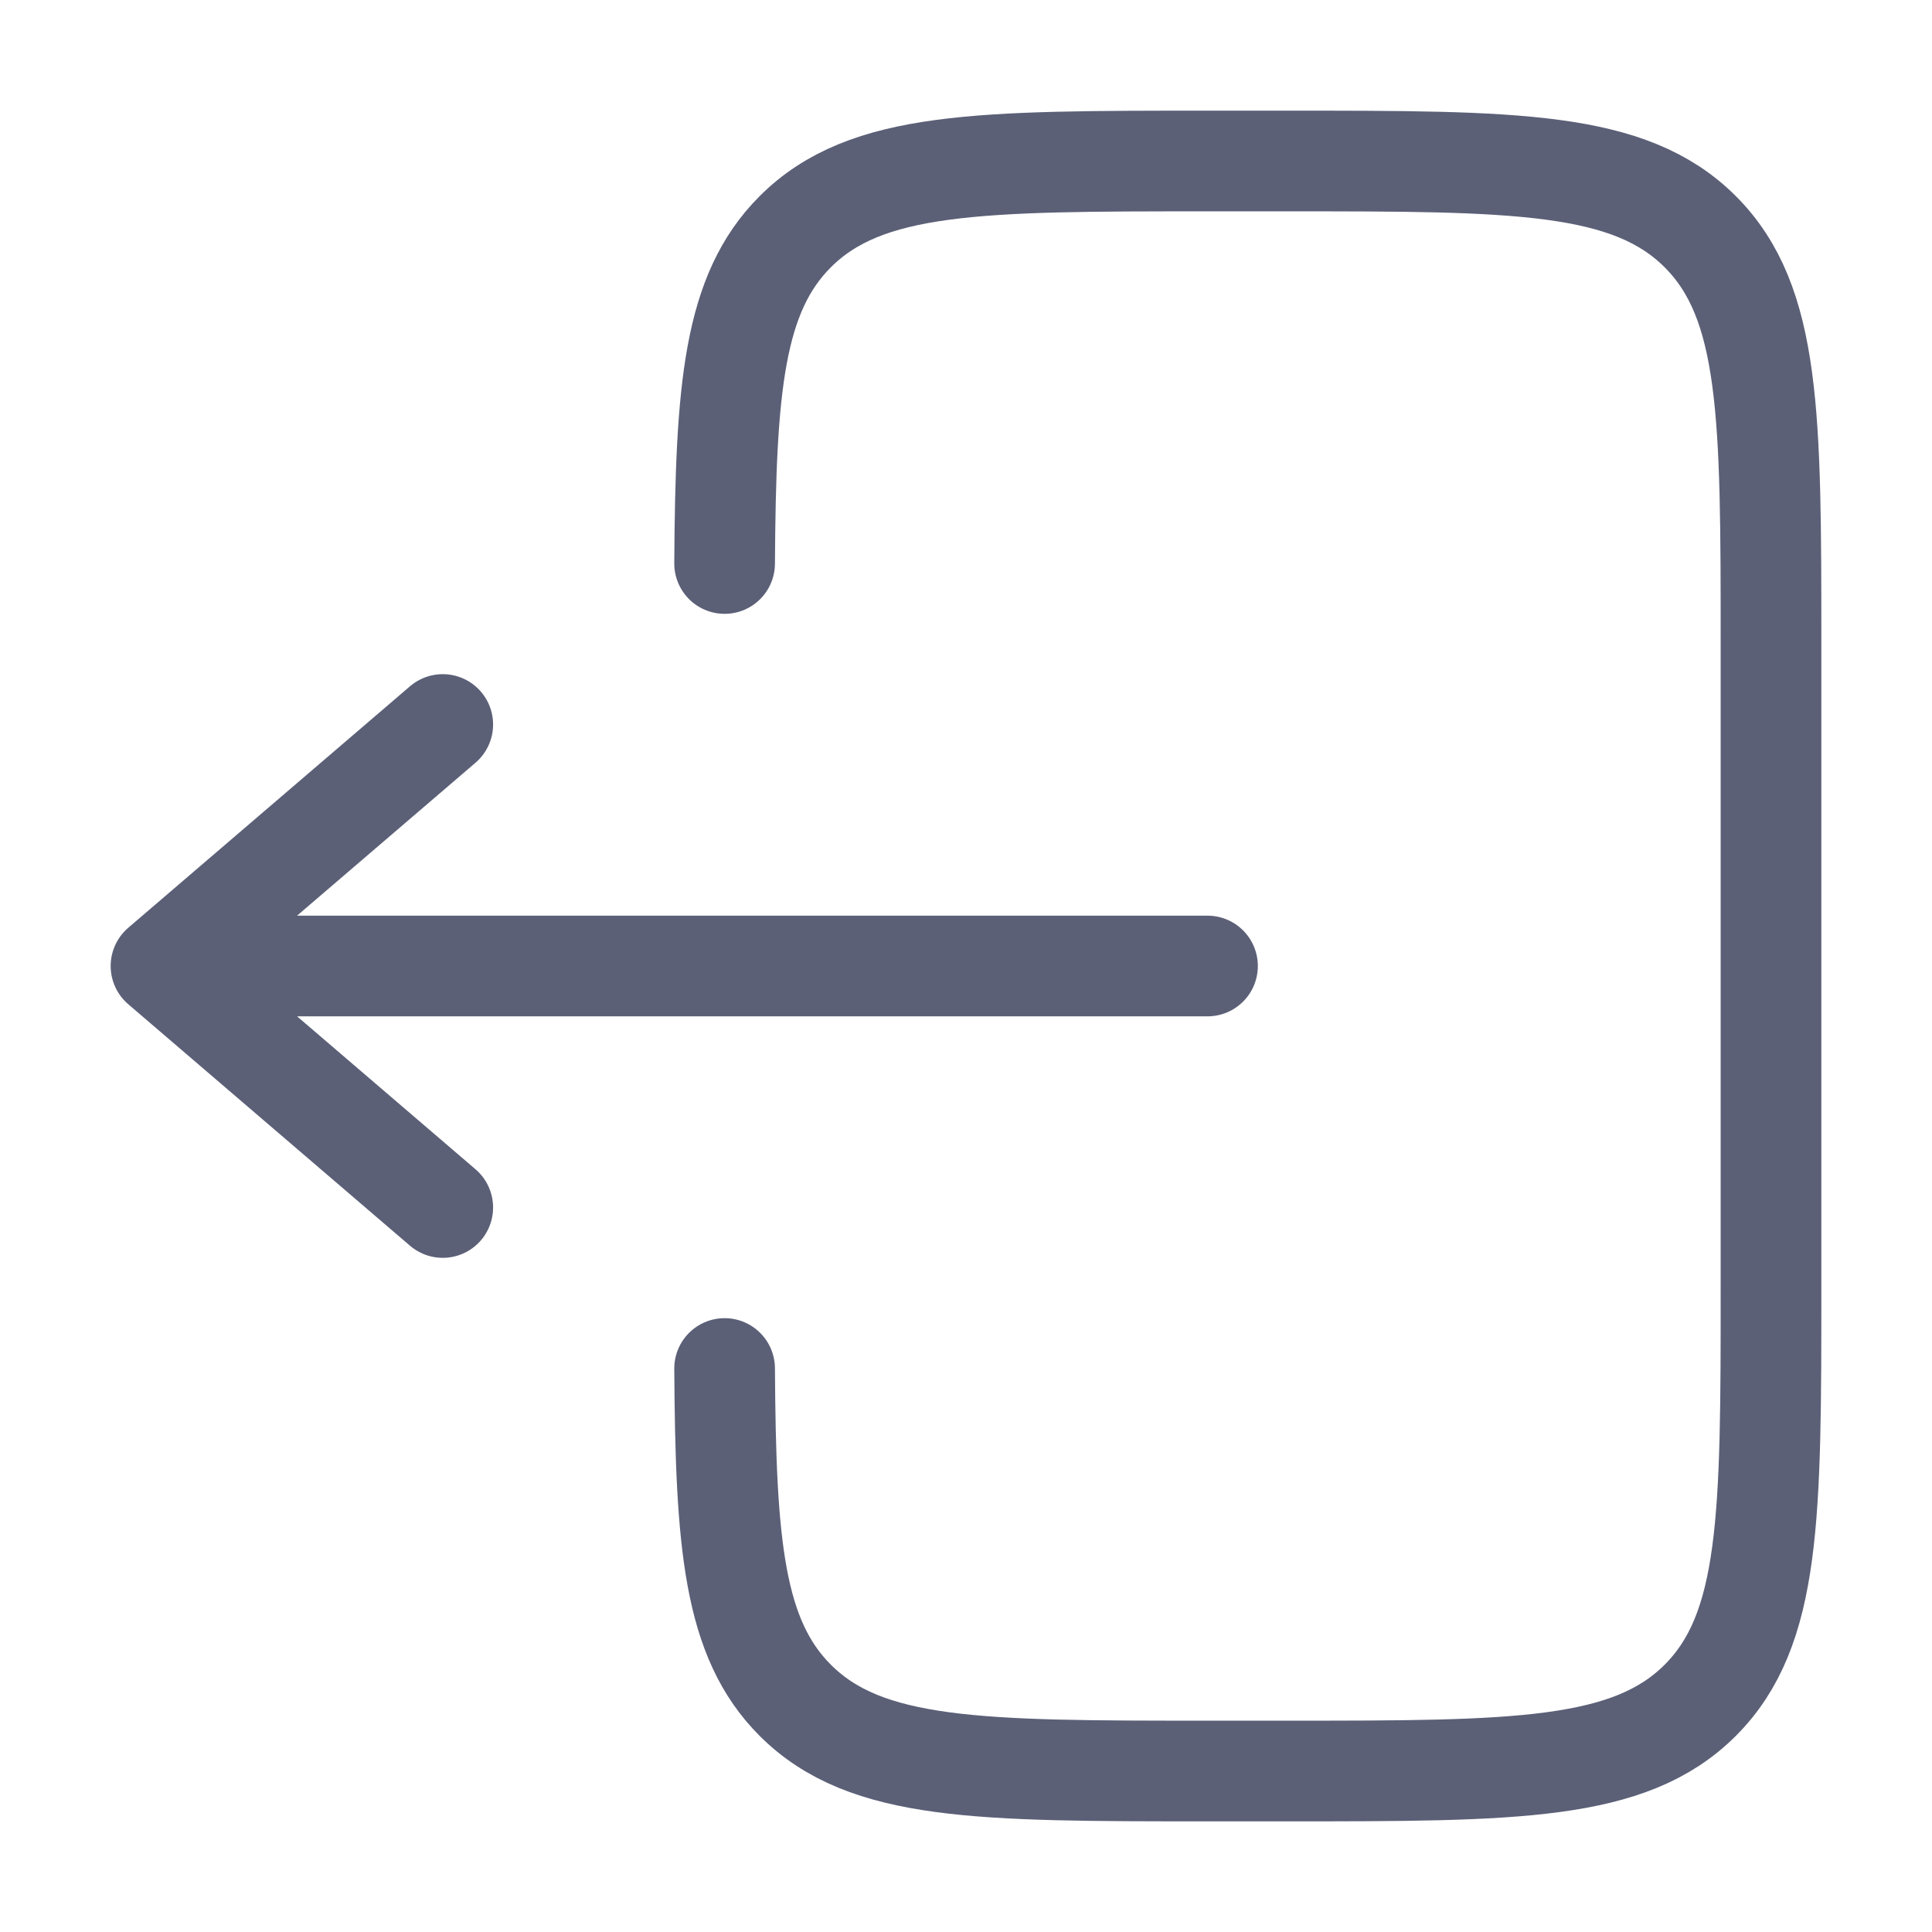 <svg width="18" height="18" viewBox="0 0 18 18" fill="none" xmlns="http://www.w3.org/2000/svg">
<path d="M6.751 5.25C6.761 3.619 6.833 2.735 7.409 2.159C8.068 1.5 9.129 1.5 11.25 1.5H12C14.121 1.5 15.182 1.5 15.841 2.159C16.5 2.818 16.5 3.879 16.5 6V12C16.5 14.121 16.5 15.182 15.841 15.841C15.182 16.5 14.121 16.5 12 16.5H11.25C9.129 16.5 8.068 16.5 7.409 15.841C6.833 15.265 6.761 14.381 6.751 12.75" stroke="#5B6077" stroke-width="0.938" stroke-linecap="round"/>
<path d="M11.25 9H1.5M1.5 9L4.125 6.75M1.5 9L4.125 11.25" stroke="#5B6077" stroke-width="0.938" stroke-linecap="round" stroke-linejoin="round"/>
</svg>
